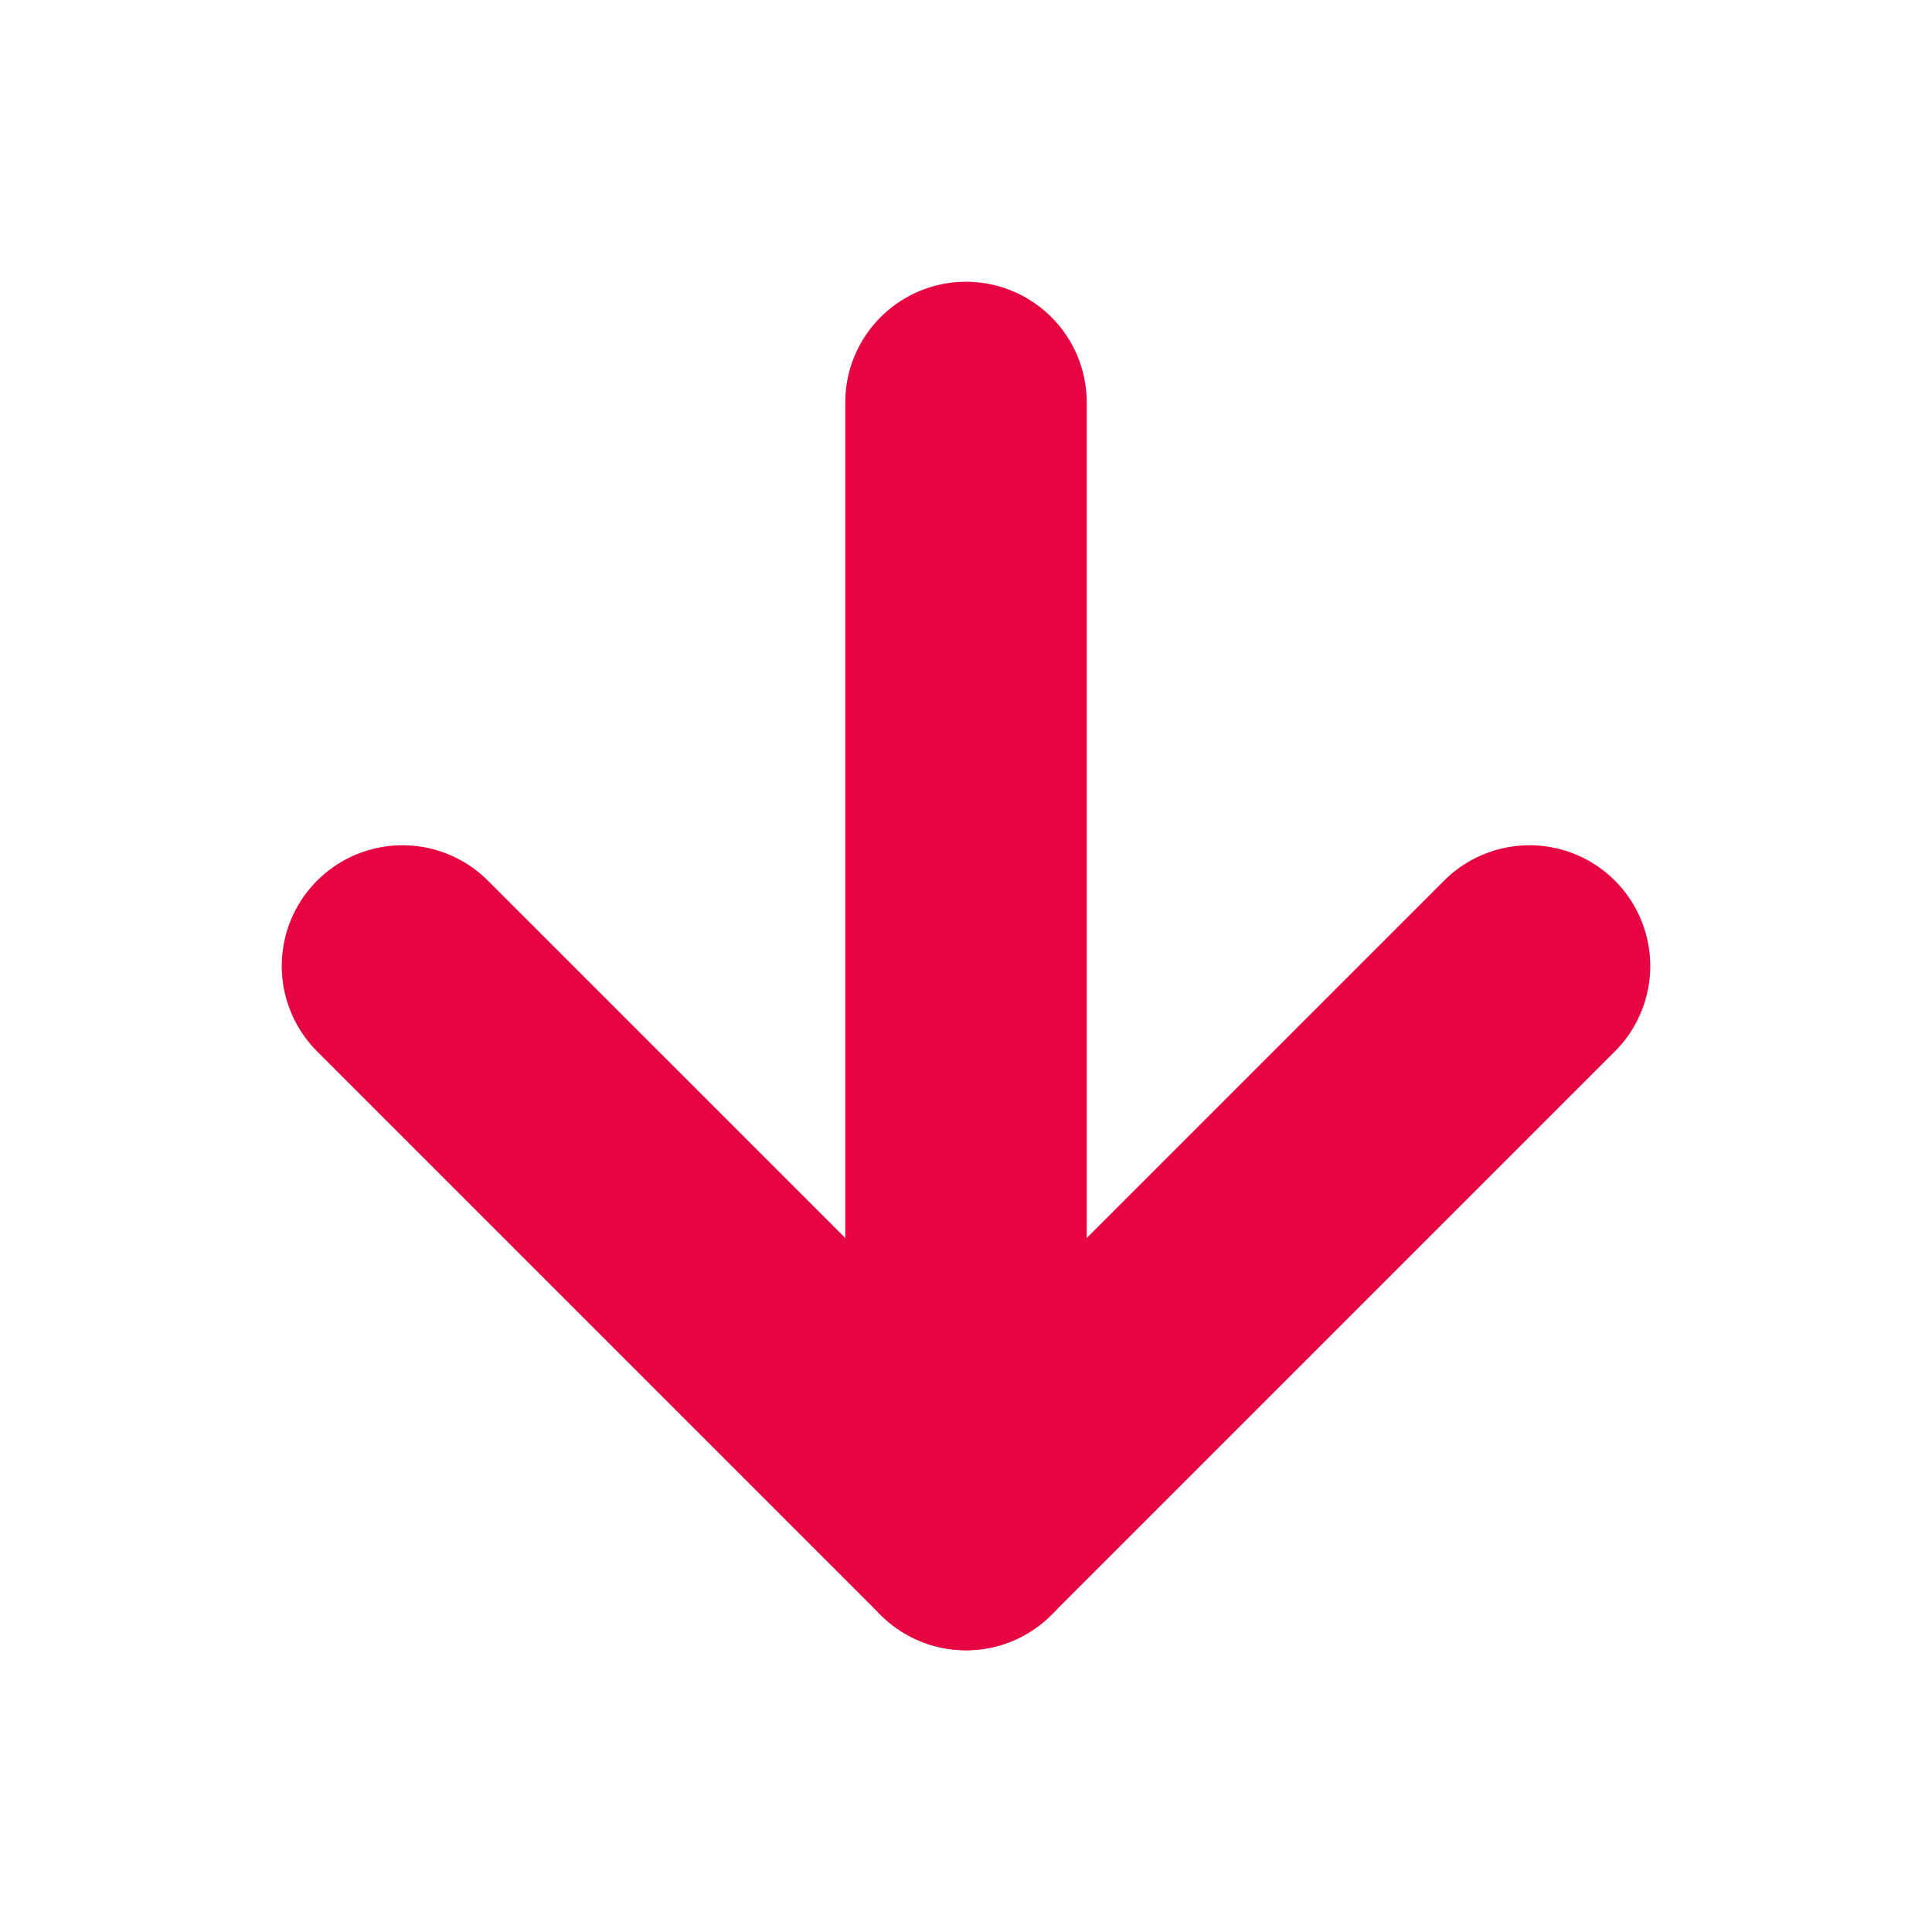 <svg xmlns="http://www.w3.org/2000/svg" width="32" height="32" fill="none" stroke="#e60540" stroke-linecap="round" stroke-linejoin="round" stroke-width="3" class="feather feather-arrow-down" viewBox="0 0 24 24"><line x1="12" x2="12" y1="5" y2="19"/><polyline points="19 12 12 19 5 12"/></svg>